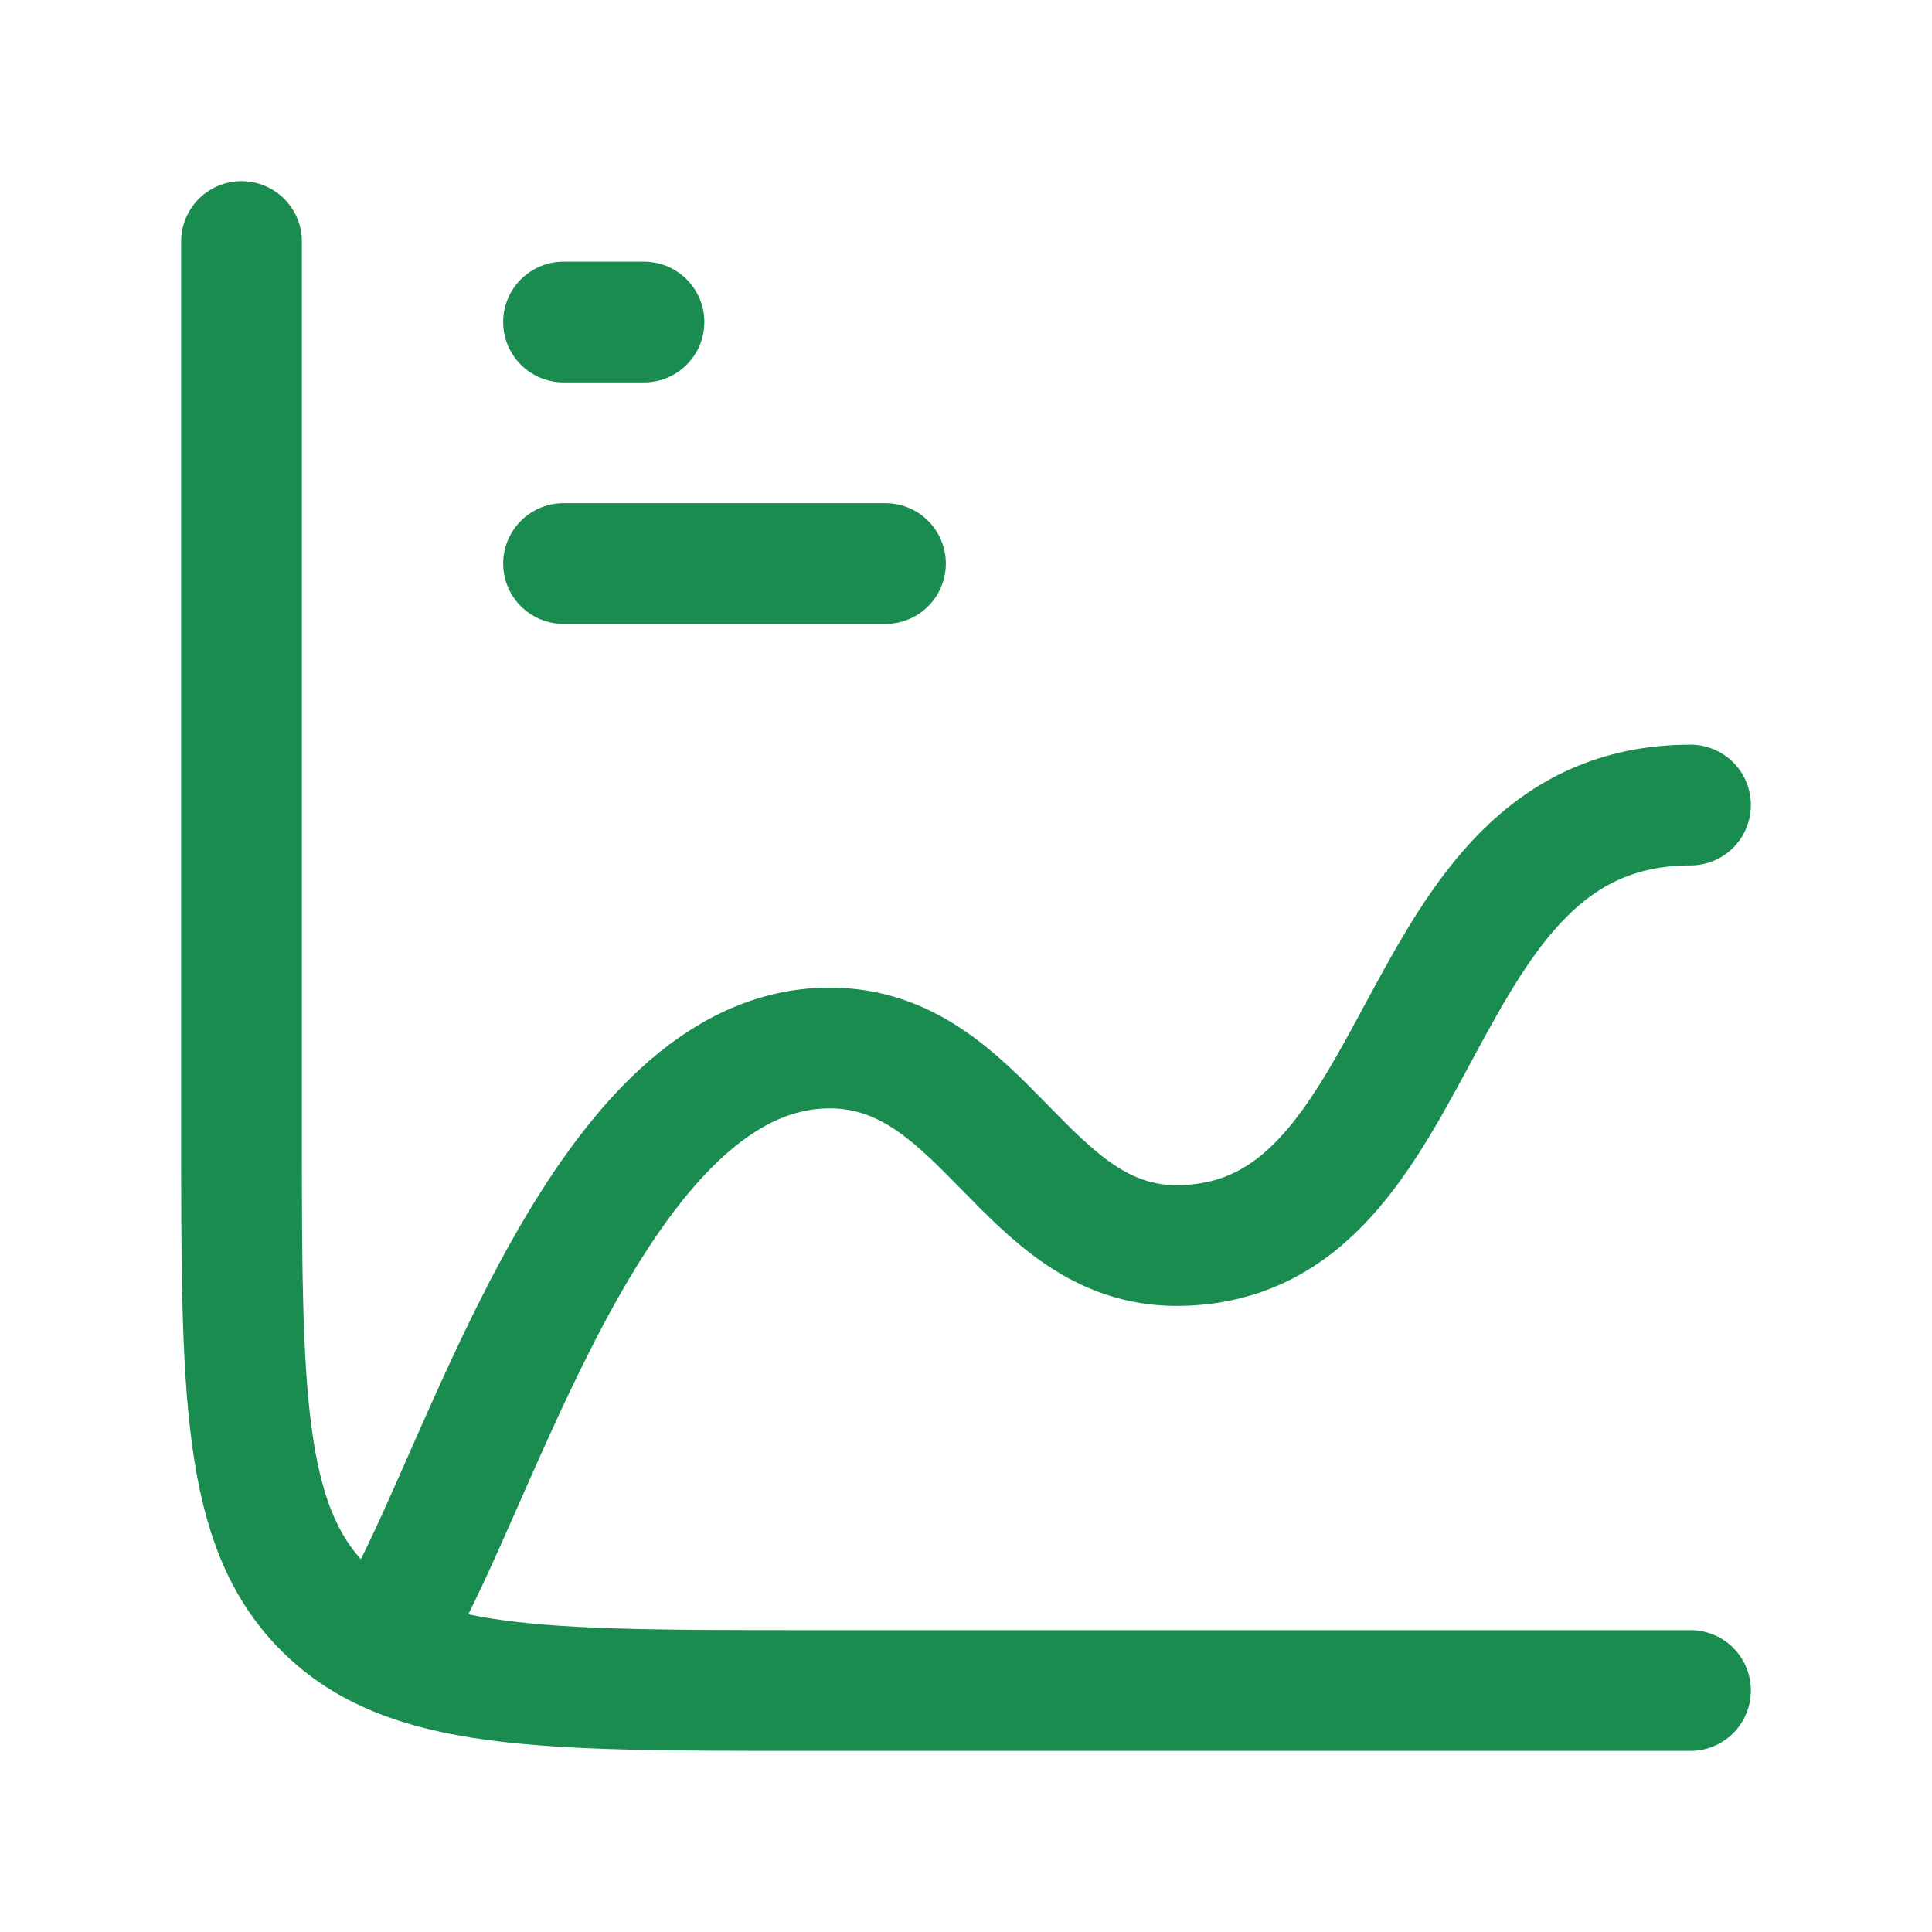 <svg width="16" height="16" viewBox="0 0 16 16" fill="none" xmlns="http://www.w3.org/2000/svg">
<path d="M14 14H6.667C4.467 14 3.367 14 2.683 13.317C2 12.633 2 11.533 2 9.333V2" stroke="#1A8C4F" stroke-linecap="round"/>
<path d="M4.667 2.667H5.333" stroke="#1A8C4F" stroke-linecap="round"/>
<path d="M4.667 4.667H7.333" stroke="#1A8C4F" stroke-linecap="round"/>
<path d="M3.333 13.333C4.047 12.035 5.015 8.679 6.871 8.679C8.153 8.679 8.486 10.315 9.742 10.315C11.905 10.315 11.591 6.667 14 6.667" stroke="#1A8C4F" stroke-linecap="round" stroke-linejoin="round"/>
</svg>
